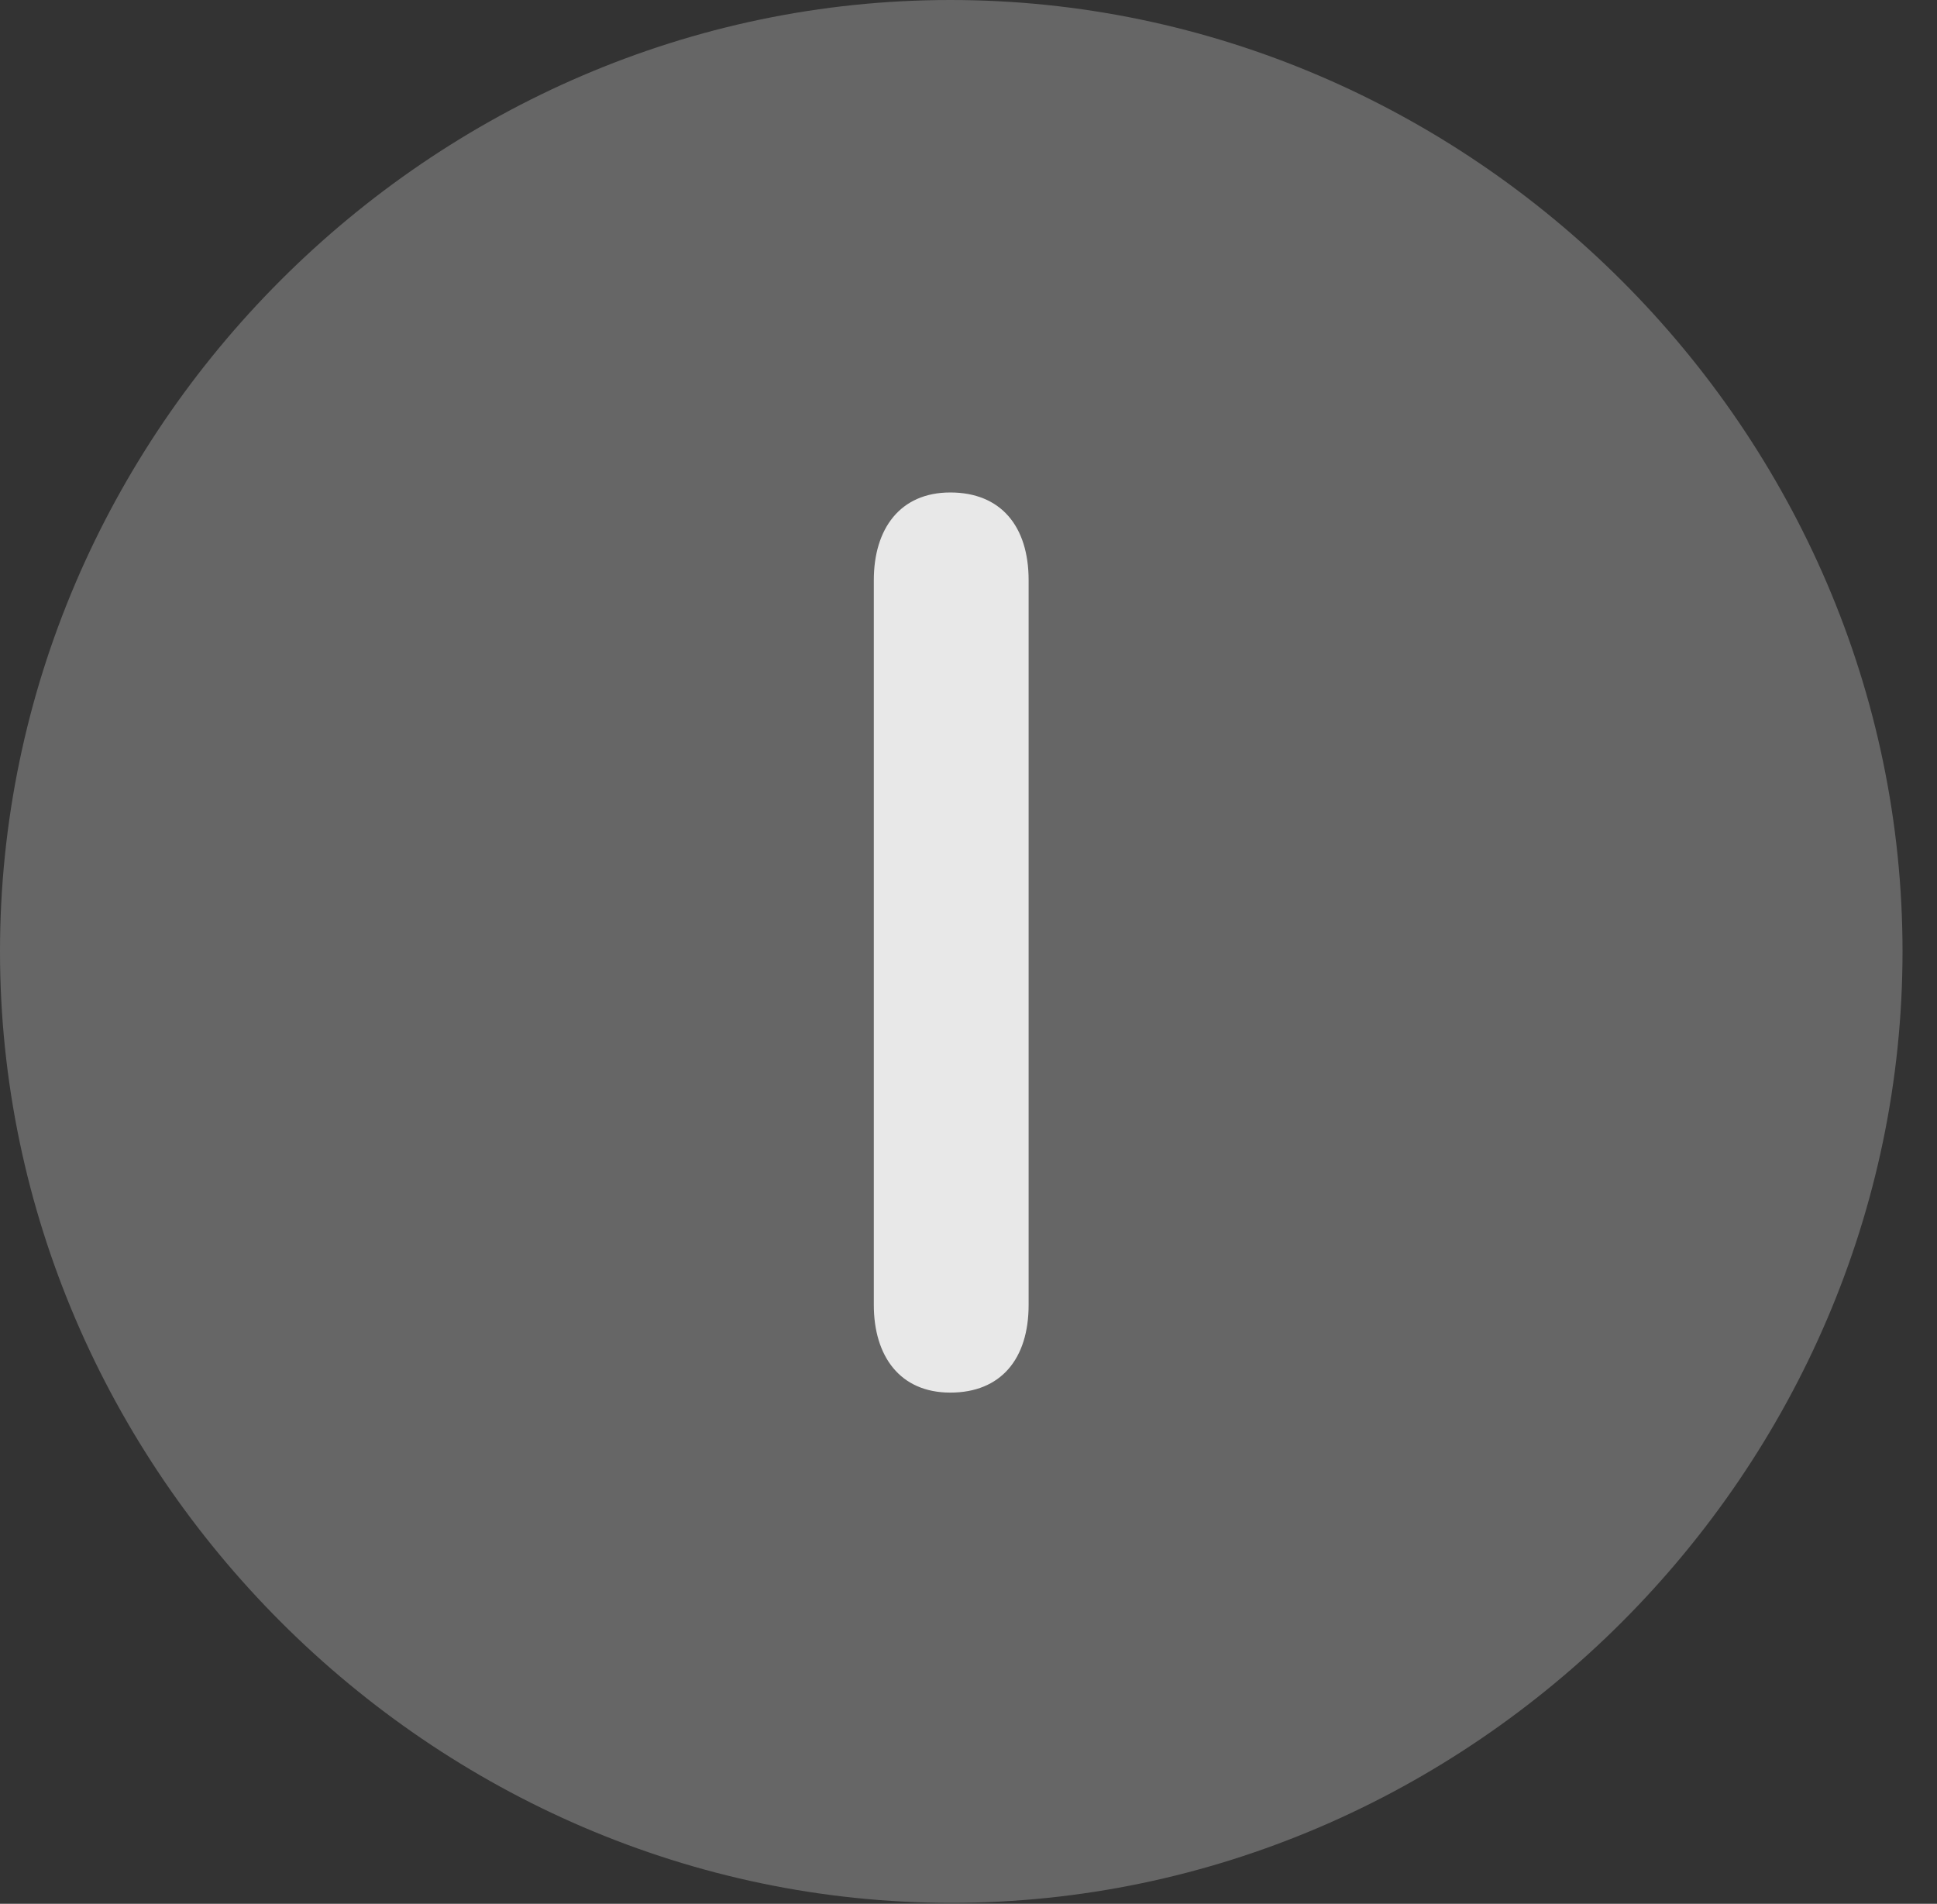 <?xml version="1.0" encoding="UTF-8"?>
<!--Generator: Apple Native CoreSVG 232.5-->
<!DOCTYPE svg
PUBLIC "-//W3C//DTD SVG 1.1//EN"
       "http://www.w3.org/Graphics/SVG/1.1/DTD/svg11.dtd">
<svg version="1.1" xmlns="http://www.w3.org/2000/svg" xmlns:xlink="http://www.w3.org/1999/xlink" width="20.283" height="19.932">
 <rect width="100%" height="100%" fill="#333333" stroke="none"/>
 <g>
  <rect height="19.932" opacity="0" width="20.283" x="0" y="0"/>
  <path d="M9.961 19.922C15.41 19.922 19.922 15.4 19.922 9.961C19.922 4.512 15.4 0 9.951 0C4.512 0 0 4.512 0 9.961C0 15.4 4.521 19.922 9.961 19.922Z" fill="#ffffff" fill-opacity="0.25"/>
  <path d="M9.951 14.58C9.424 14.58 9.15 14.199 9.15 13.662L9.15 6.074C9.15 5.537 9.424 5.156 9.951 5.156C10.479 5.156 10.771 5.508 10.771 6.074L10.771 13.662C10.771 14.229 10.479 14.58 9.951 14.58Z" fill="#ffffff" fill-opacity="0.85"/>
 </g>
</svg>
